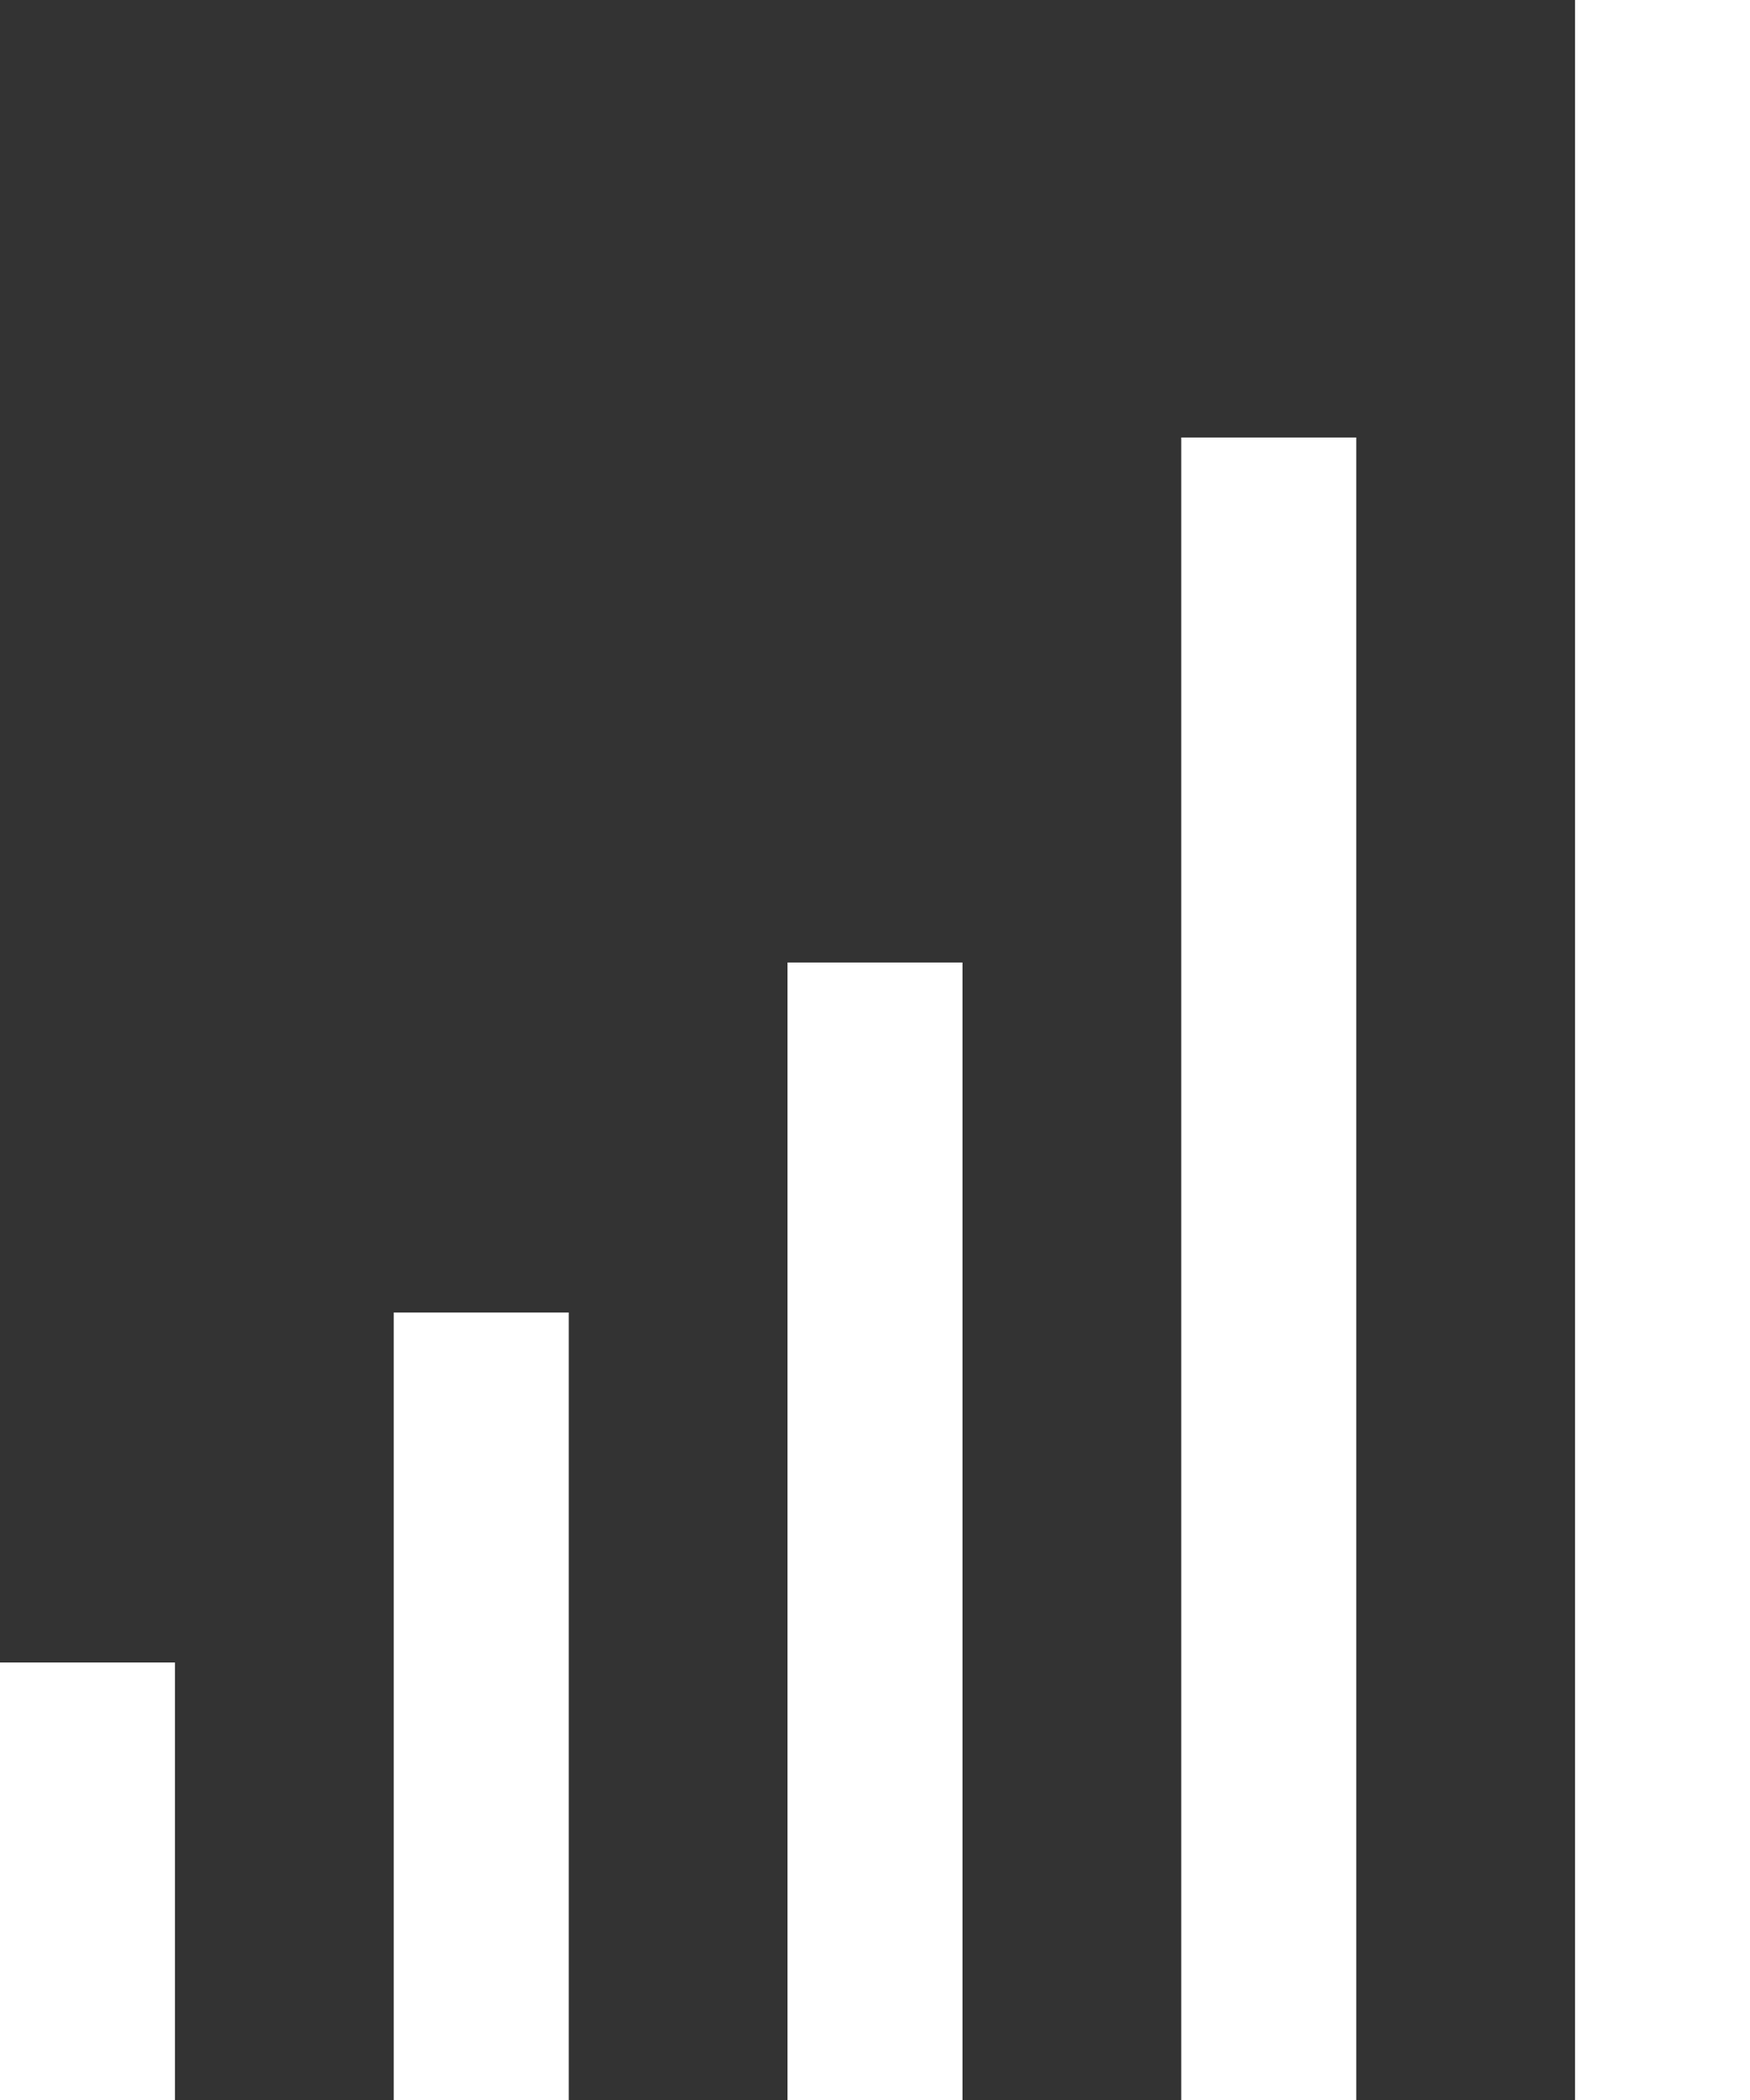 <svg id="Layer_1" data-name="Layer 1" xmlns="http://www.w3.org/2000/svg" viewBox="0 0 180 216"><rect x="0" y="0" width="180" height="216" fill="#333333" stroke="none"/><defs><style>.cls-1{fill:#fff;}</style></defs><rect class="cls-1" y="171" width="18" height="45"/><rect class="cls-1" x="40.5" y="135" width="18" height="81"/><rect class="cls-1" x="81" y="99" width="18" height="117"/><rect class="cls-1" x="121.5" y="45" width="18" height="171"/><rect class="cls-1" x="162" width="18" height="216"/></svg>